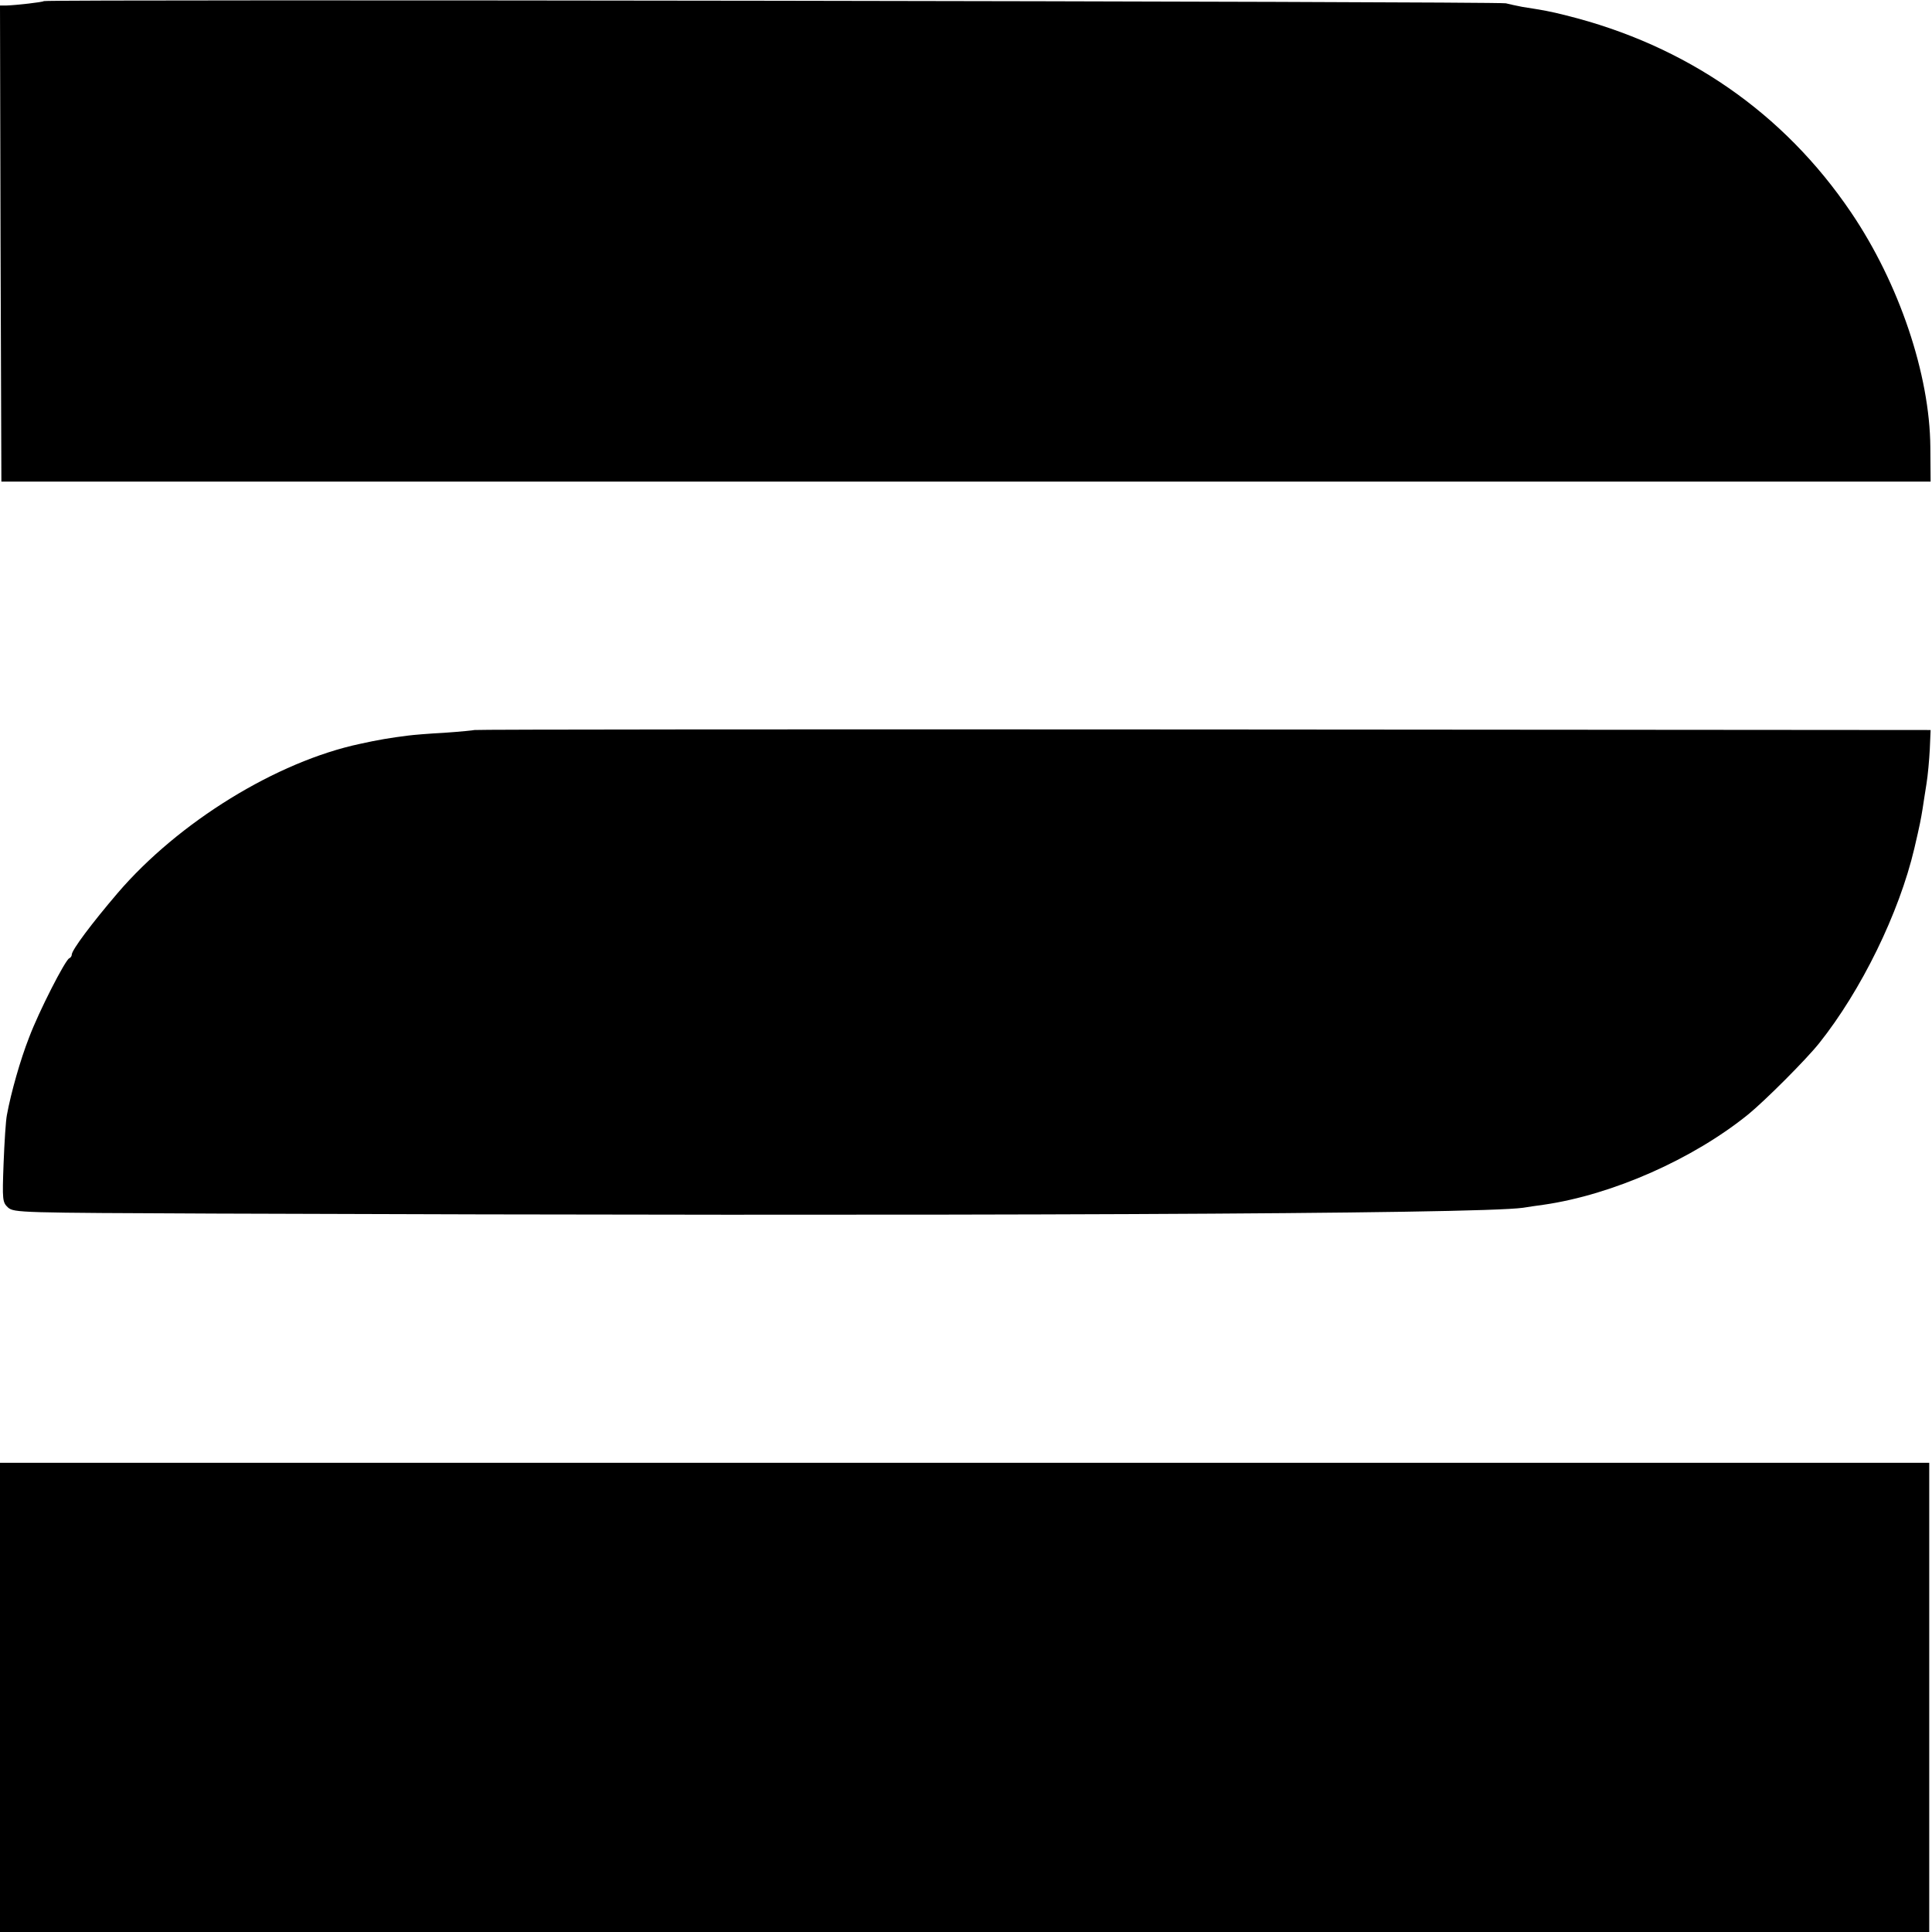 <?xml version="1.0" standalone="no"?>
<!DOCTYPE svg PUBLIC "-//W3C//DTD SVG 20010904//EN"
 "http://www.w3.org/TR/2001/REC-SVG-20010904/DTD/svg10.dtd">
<svg version="1.0" xmlns="http://www.w3.org/2000/svg"
 width="700pt" height="700pt" viewBox="0 0 700 700"
 preserveAspectRatio="xMidYMid meet">
<g transform="translate(0,700) scale(0.1,-0.1)"
fill="#000000" stroke="none">
<path d="M159 6996 c-4 -4 -102 -15 -137 -16 l-22 0 2 -862 3 -863 3495 0
3495 0 -1 125 c-2 263 -113 593 -287 850 -244 361 -598 606 -1032 714 -59 15
-82 19 -159 31 -21 4 -48 10 -60 13 -22 7 -5289 15 -5297 8z"/>
<path d="M1719 4355 c-2 -1 -51 -6 -109 -10 -58 -3 -116 -8 -130 -10 -65 -8
-112 -16 -175 -30 -302 -64 -658 -283 -879 -541 -93 -109 -166 -206 -166 -223
0 -5 -4 -11 -9 -13 -14 -5 -110 -192 -146 -288 -31 -79 -65 -198 -80 -280 -4
-19 -9 -98 -12 -175 -5 -134 -4 -141 16 -160 22 -19 44 -19 749 -22 2695 -10
4576 -2 4740 21 18 3 52 8 75 11 249 36 541 165 742 328 62 51 208 197 256
257 153 192 290 472 345 706 21 90 23 102 30 144 3 19 9 60 14 90 5 30 10 87
12 125 l3 70 -2636 2 c-1451 1 -2639 0 -2640 -2z"/>
<path d="M0 850 l0 -850 3495 0 3495 0 0 850 0 850 -3495 0 -3495 0 0 -850z"/>
</g>
</svg>
